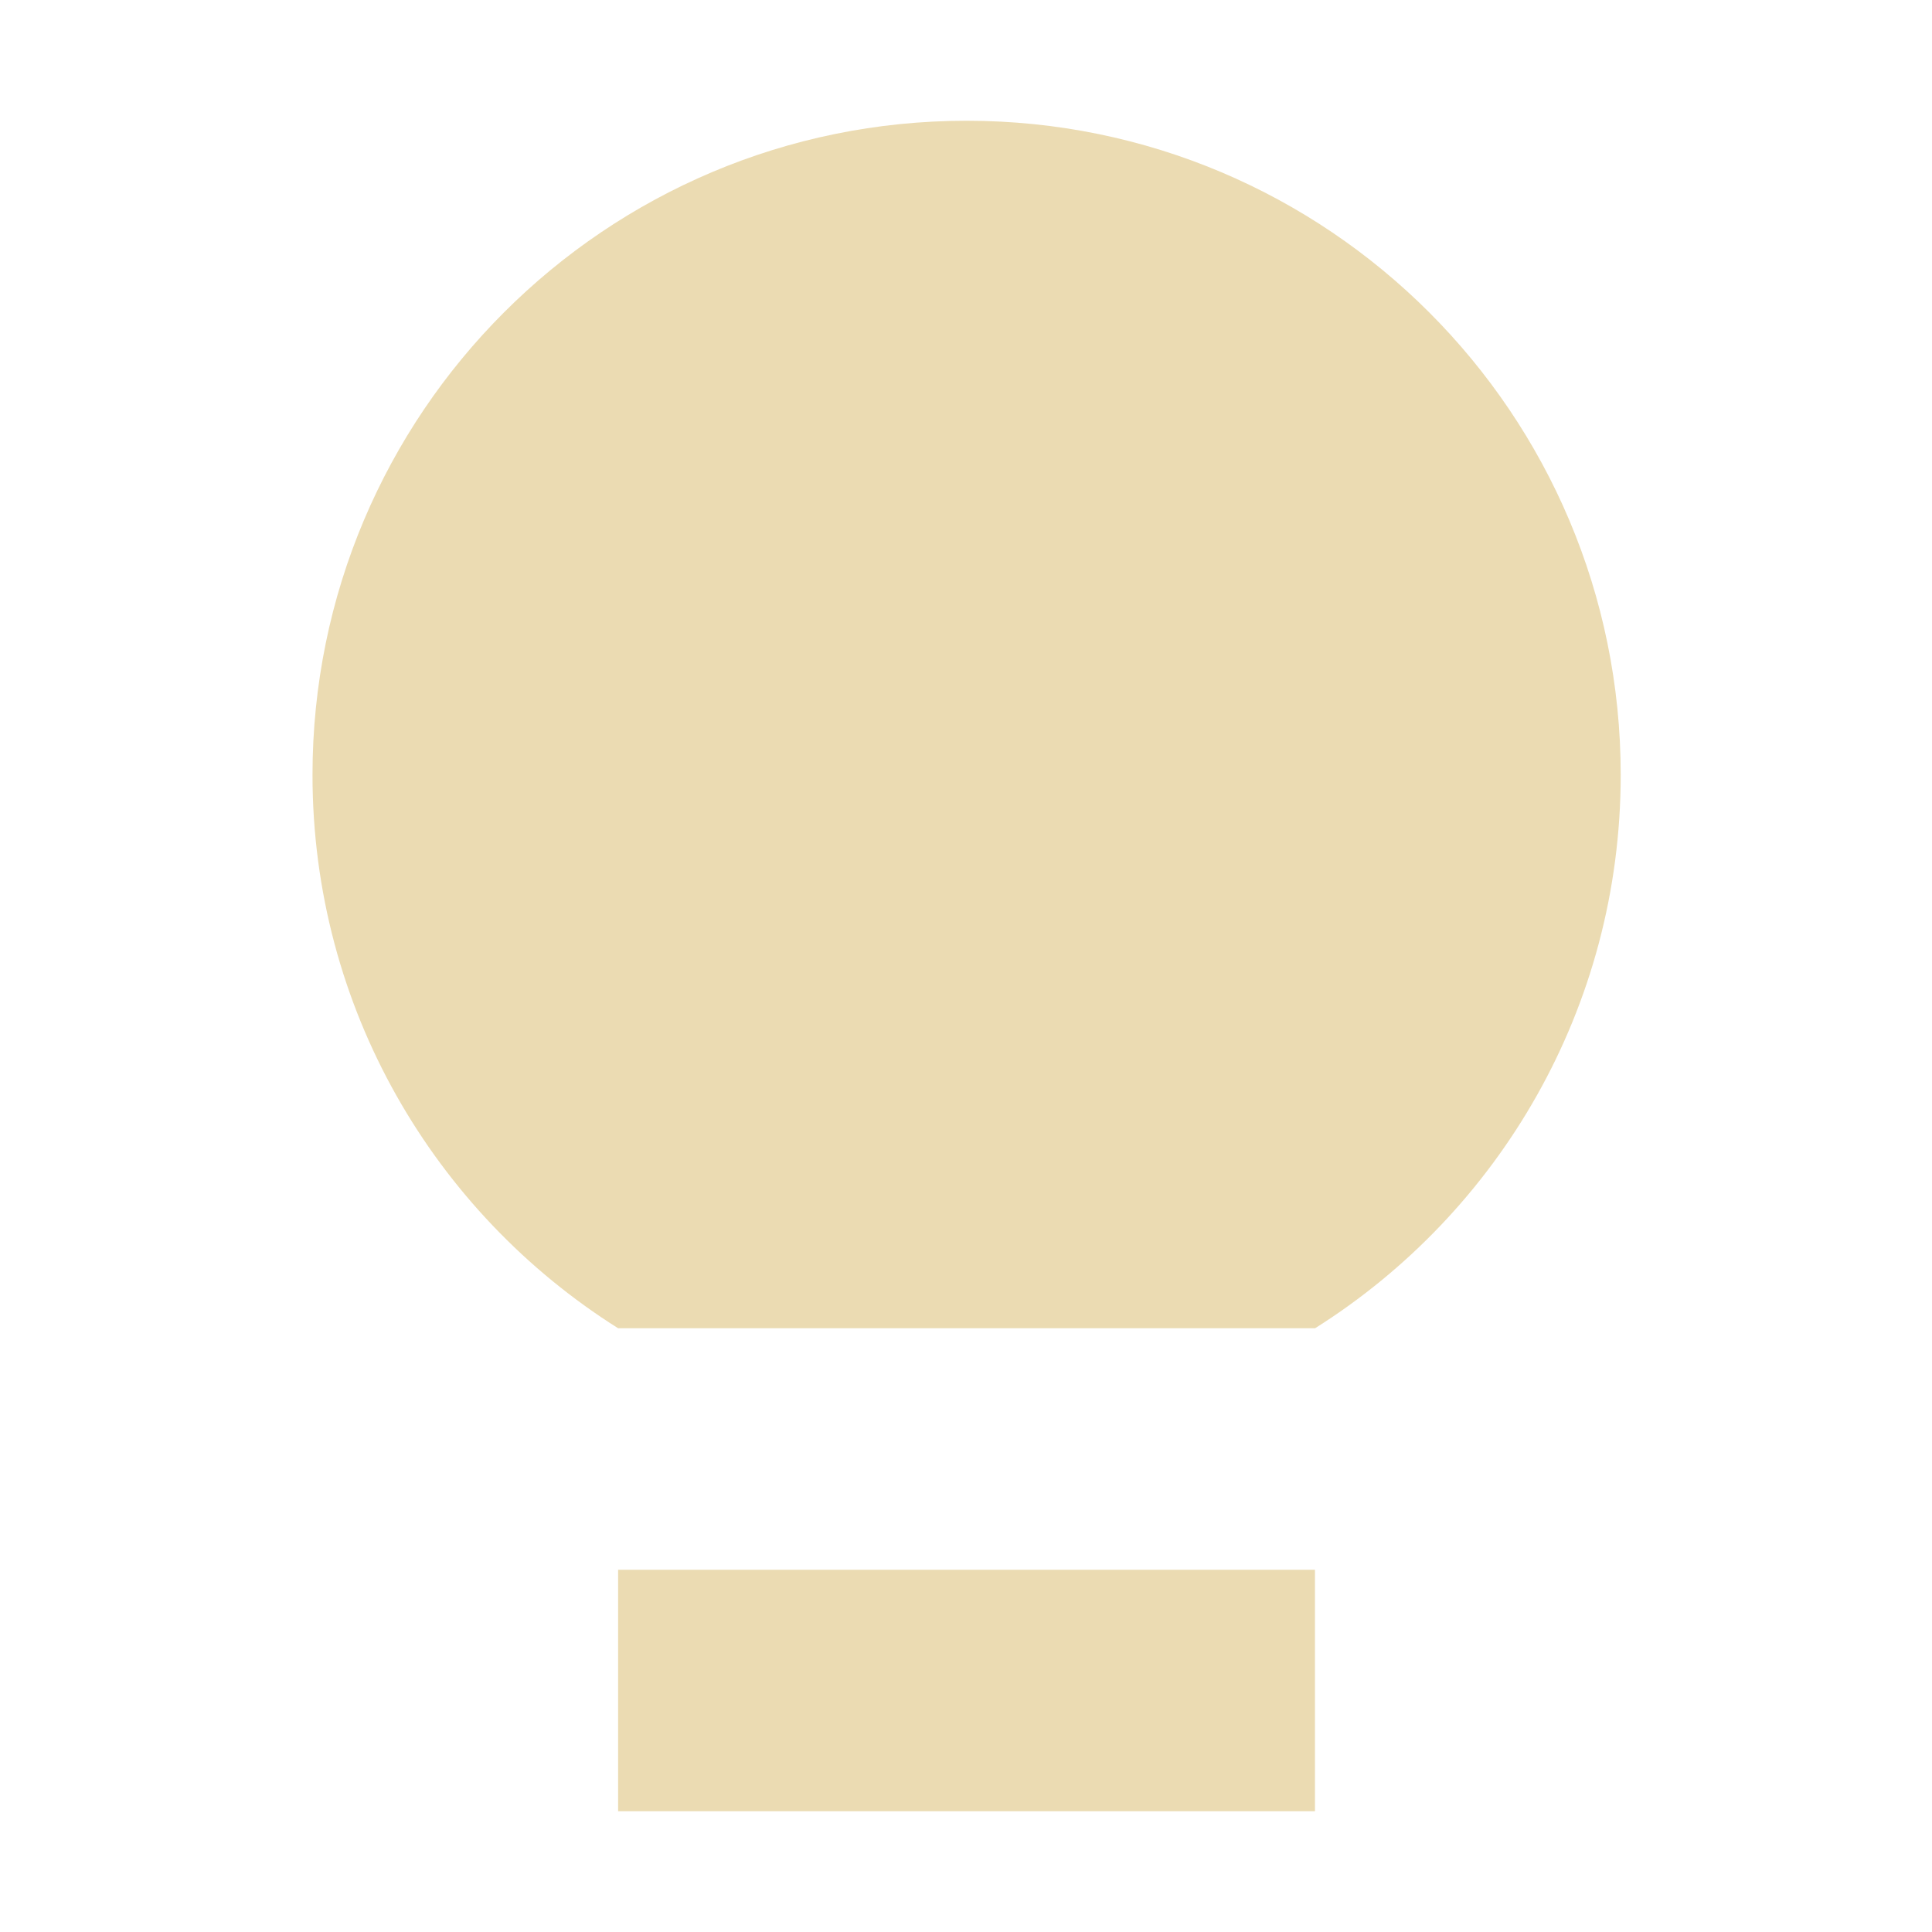 <svg width="16" height="16" version="1.1" xmlns="http://www.w3.org/2000/svg">
  <defs>
    <style id="current-color-scheme" type="text/css">.ColorScheme-Text { color:#ebdbb2; } .ColorScheme-Highlight { color:#458588; }</style>
  </defs>
  <path class="ColorScheme-Text" d="m10.89 11h-5.771c-1.521-0.958-2.531-2.652-2.531-4.583 0-2.992 2.425-5.417 5.417-5.417s5.417 2.425 5.417 5.417c0 1.931-1.01 3.625-2.531 4.583zm-3e-6 4h-5.771v-2h5.771z" fill="currentColor"/>
</svg>
